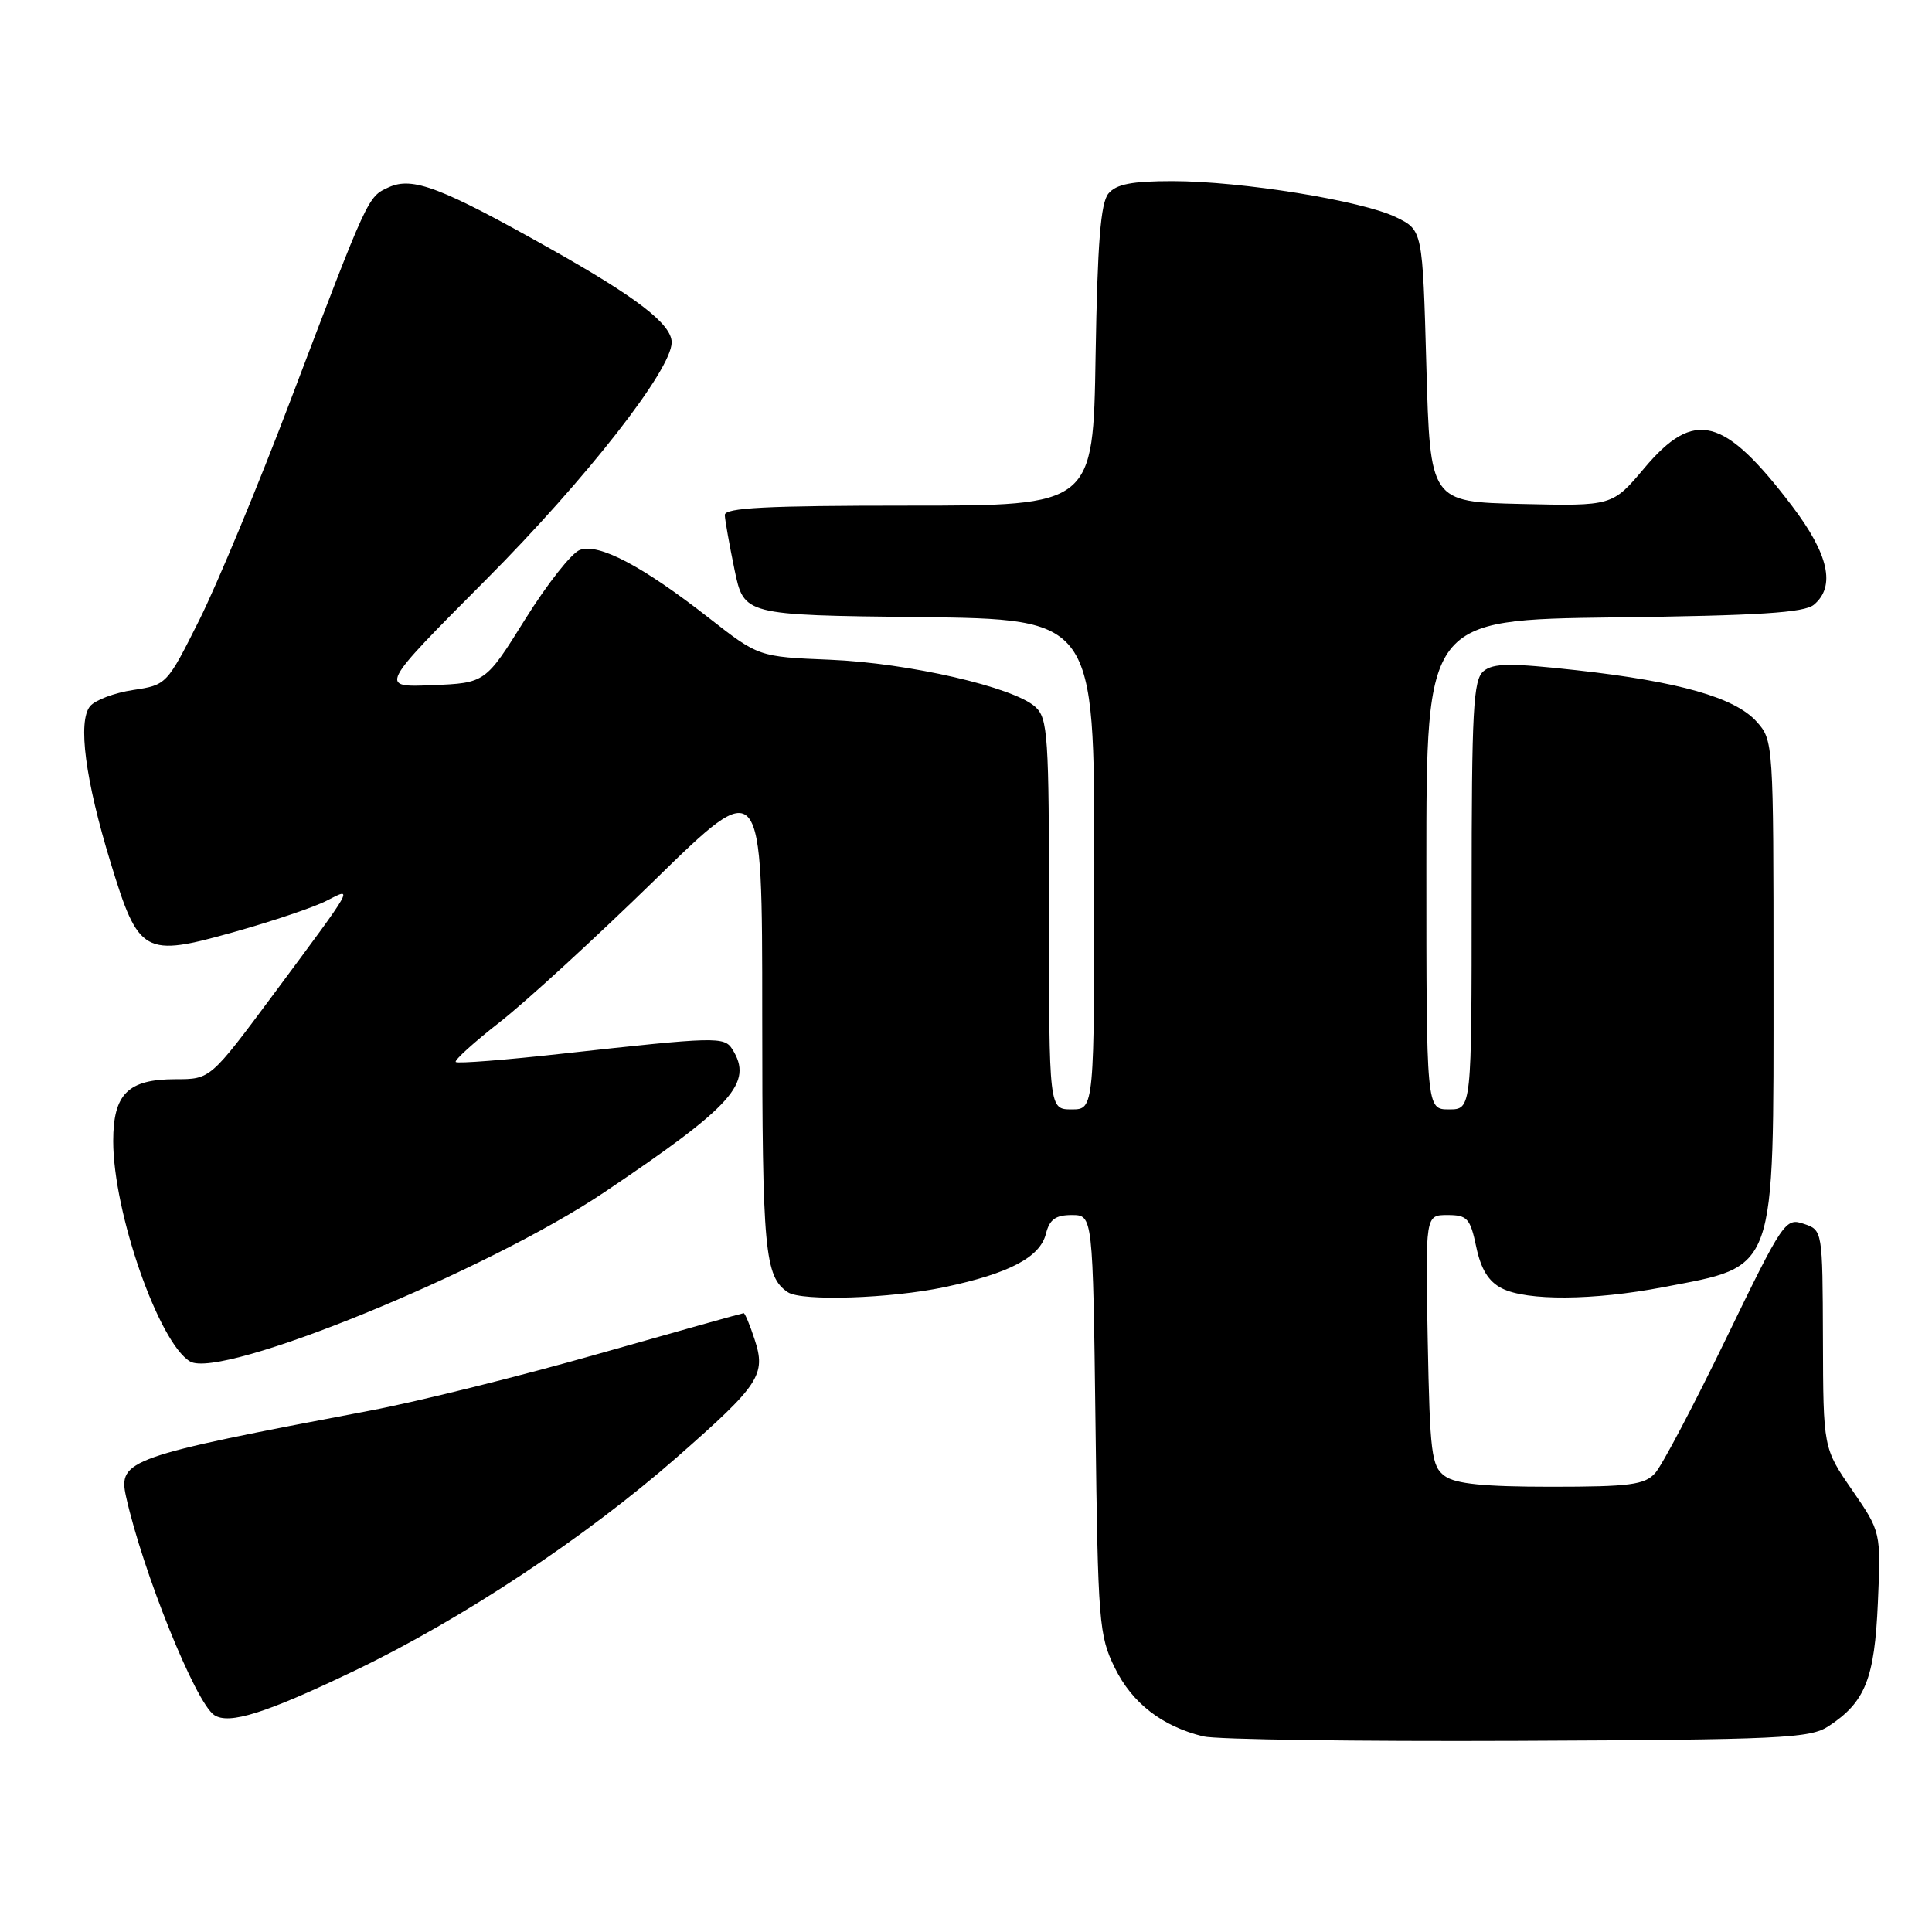 <?xml version="1.0" encoding="UTF-8" standalone="no"?>
<!DOCTYPE svg PUBLIC "-//W3C//DTD SVG 1.1//EN" "http://www.w3.org/Graphics/SVG/1.1/DTD/svg11.dtd" >
<svg xmlns="http://www.w3.org/2000/svg" xmlns:xlink="http://www.w3.org/1999/xlink" version="1.1" viewBox="0 0 256 256">
 <g >
 <path fill="currentColor"
d=" M 242.28 228.74 C 247.16 225.54 248.39 222.46 248.83 212.35 C 249.24 202.99 249.24 202.99 245.42 197.44 C 241.59 191.89 241.59 191.89 241.55 177.45 C 241.50 163.00 241.50 163.00 239.00 162.16 C 236.58 161.34 236.26 161.81 228.72 177.36 C 224.44 186.19 220.21 194.22 219.31 195.20 C 217.92 196.74 215.96 197.00 205.54 197.00 C 196.63 197.00 192.86 196.62 191.44 195.58 C 189.68 194.30 189.47 192.64 189.18 177.58 C 188.87 161.00 188.87 161.00 191.79 161.00 C 194.42 161.00 194.81 161.42 195.61 165.22 C 196.24 168.20 197.24 169.81 199.00 170.71 C 202.33 172.39 211.11 172.33 220.37 170.56 C 235.52 167.66 235.00 169.11 235.00 129.61 C 235.00 98.35 234.98 98.09 232.75 95.61 C 229.88 92.43 222.50 90.32 208.91 88.81 C 200.15 87.84 197.87 87.86 196.58 88.93 C 195.21 90.07 195.00 93.96 195.00 118.62 C 195.00 147.00 195.00 147.00 192.00 147.00 C 189.00 147.00 189.00 147.00 189.00 114.56 C 189.00 82.13 189.00 82.13 213.85 81.81 C 233.08 81.57 239.07 81.19 240.35 80.13 C 243.26 77.70 242.32 73.45 237.46 67.05 C 228.42 55.17 224.51 54.16 217.88 62.03 C 213.64 67.06 213.64 67.06 201.57 66.78 C 189.50 66.50 189.50 66.50 189.00 48.50 C 188.50 30.50 188.50 30.50 185.00 28.79 C 180.49 26.59 164.52 24.01 155.37 24.00 C 149.96 24.00 147.91 24.40 146.87 25.65 C 145.84 26.90 145.42 32.18 145.17 47.15 C 144.85 67.00 144.85 67.00 120.42 67.00 C 101.53 67.00 96.01 67.28 96.04 68.25 C 96.07 68.94 96.65 72.20 97.33 75.50 C 98.58 81.50 98.58 81.50 121.79 81.77 C 145.00 82.04 145.00 82.04 145.00 114.52 C 145.00 147.00 145.00 147.00 142.00 147.00 C 139.00 147.00 139.00 147.00 139.00 121.15 C 139.00 97.41 138.85 95.18 137.18 93.66 C 134.29 91.04 120.37 87.85 110.01 87.42 C 100.52 87.03 100.52 87.03 93.91 81.86 C 85.14 75.00 79.33 71.94 76.83 72.87 C 75.74 73.27 72.49 77.40 69.59 82.05 C 64.32 90.50 64.32 90.50 57.26 90.79 C 50.20 91.08 50.20 91.08 64.42 76.79 C 77.71 63.43 89.00 48.99 89.00 45.37 C 89.00 42.96 84.38 39.40 72.94 32.97 C 58.42 24.80 54.67 23.38 51.52 24.81 C 48.71 26.09 48.85 25.79 38.46 53.14 C 34.21 64.34 28.79 77.38 26.42 82.13 C 22.12 90.72 22.08 90.76 17.63 91.43 C 15.17 91.80 12.62 92.76 11.94 93.57 C 10.28 95.58 11.29 103.34 14.67 114.35 C 18.38 126.48 19.06 126.86 31.07 123.48 C 36.17 122.05 41.67 120.19 43.28 119.35 C 46.88 117.49 47.07 117.17 36.24 131.75 C 27.88 143.00 27.88 143.00 23.27 143.00 C 16.96 143.00 15.00 144.95 15.00 151.20 C 15.00 160.63 21.03 177.92 25.18 180.40 C 29.28 182.85 64.58 168.42 80.12 157.95 C 97.16 146.48 99.85 143.47 97.03 139.02 C 95.97 137.34 94.88 137.37 74.65 139.60 C 67.03 140.45 60.62 140.95 60.39 140.72 C 60.16 140.50 62.80 138.11 66.24 135.42 C 69.68 132.74 78.91 124.27 86.75 116.62 C 101.00 102.69 101.00 102.69 101.00 134.41 C 101.00 165.76 101.32 169.18 104.40 171.23 C 106.22 172.45 118.05 172.06 125.16 170.55 C 133.74 168.74 137.81 166.59 138.59 163.48 C 139.07 161.58 139.87 161.00 142.01 161.00 C 144.81 161.00 144.81 161.00 145.16 188.75 C 145.48 215.06 145.62 216.73 147.73 221.02 C 150.02 225.68 153.98 228.74 159.43 230.08 C 161.12 230.50 179.85 230.76 201.05 230.67 C 236.01 230.52 239.84 230.34 242.28 228.74 Z  M 47.00 221.37 C 61.22 214.55 77.59 203.71 89.71 193.08 C 100.68 183.46 101.54 182.16 99.98 177.45 C 99.36 175.55 98.71 174.00 98.54 174.00 C 98.38 174.00 89.75 176.42 79.37 179.37 C 68.99 182.33 55.33 185.73 49.00 186.92 C 17.00 192.98 15.63 193.46 16.70 198.30 C 18.90 208.22 25.90 225.59 28.38 227.25 C 30.34 228.56 35.20 227.03 47.00 221.37 Z "/>
</g>
</svg>
